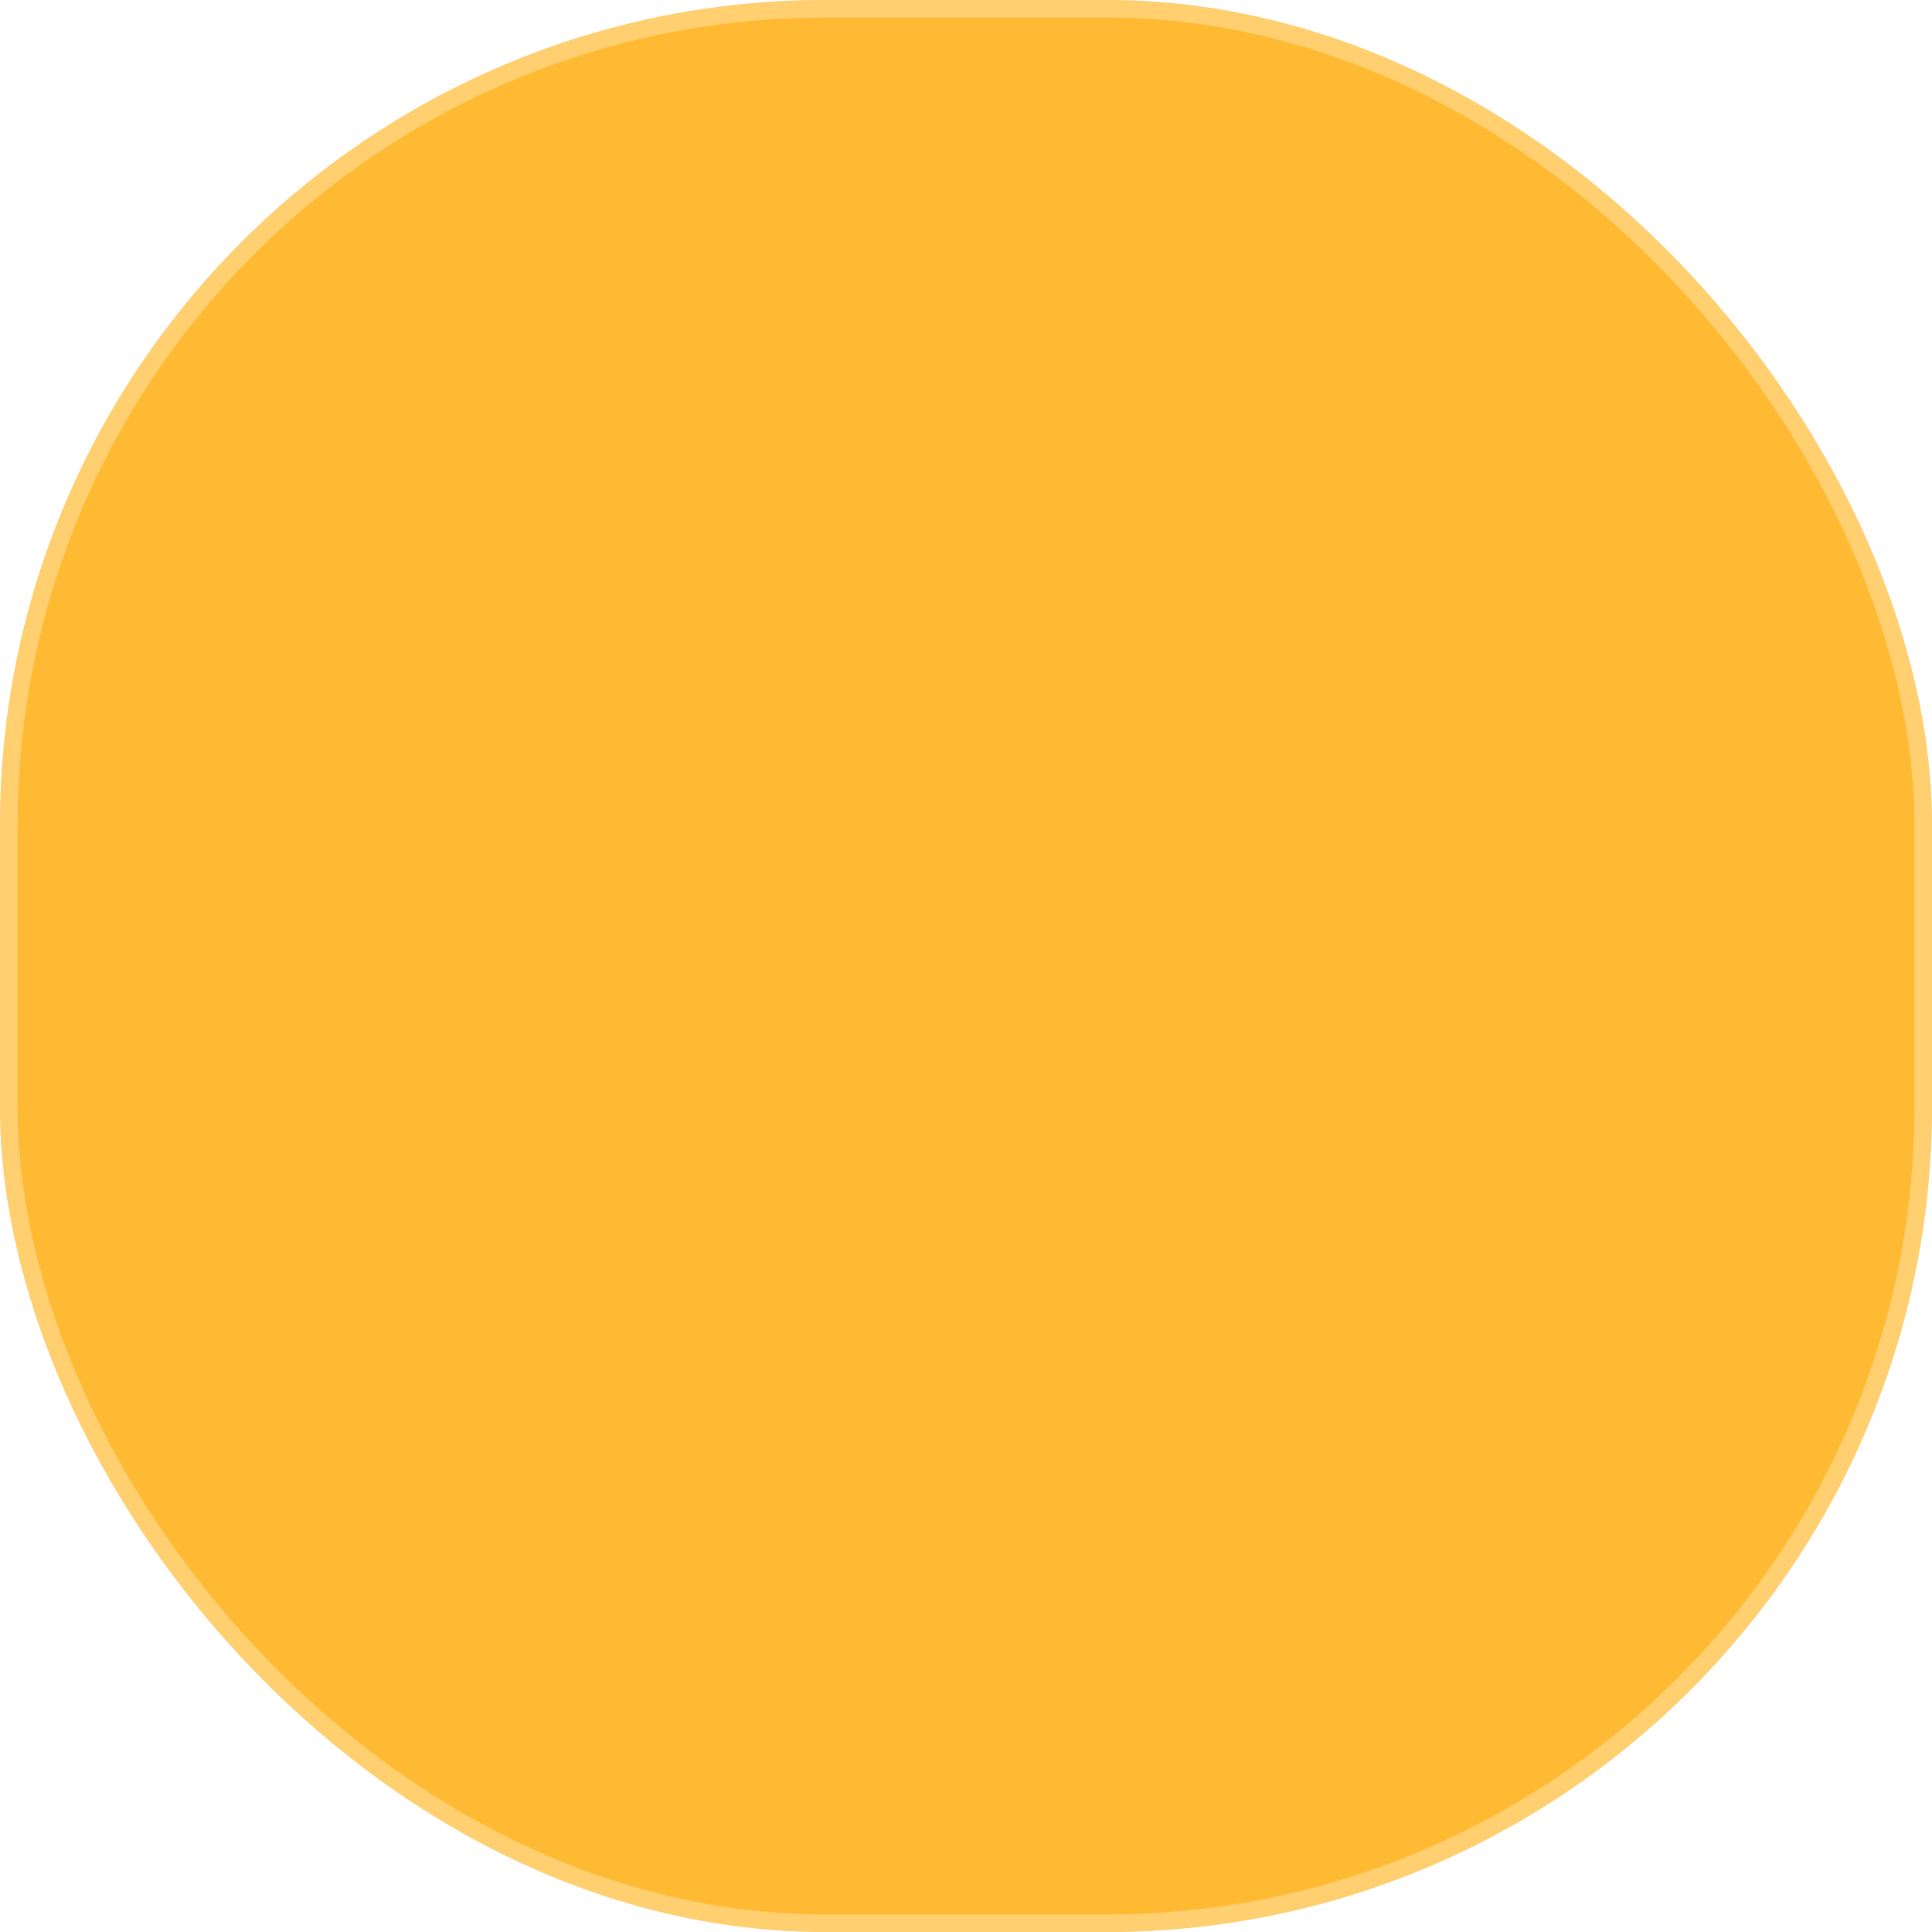 <svg width="55" height="55" viewBox="0 0 55 55" fill="none" xmlns="http://www.w3.org/2000/svg">
<g clip-path="url(#clip0)">
<rect width="55" height="55" rx="23.5" fill="#FFBA33"/>
<rect x="0.25" y="0.25" width="54.5" height="54.5" rx="23.25" stroke="white" stroke-opacity="0.3" stroke-width="0.5"/>
<g filter="url(#filter0_dddddd)">
<path d="M26.692 26.334H24.472V28.555H26.692V26.334Z" fill="white"/>
<path d="M30.535 26.334H28.314V28.555H30.535V26.334Z" fill="white"/>
<path d="M22.852 29.882H20.632V32.102H22.852V29.882Z" fill="white"/>
<path d="M26.692 29.882H24.472V32.102H26.692V29.882Z" fill="white"/>
<path d="M22.852 33.429H20.632V35.649H22.852V33.429Z" fill="white"/>
<path d="M26.692 33.429H24.472V35.649H26.692V33.429Z" fill="white"/>
<path d="M34.374 26.334H32.154V28.555H34.374V26.334Z" fill="white"/>
<path d="M22.689 22.396C21.969 22.396 21.388 21.813 21.388 21.095V17.901C21.388 17.181 21.971 16.6 22.689 16.6C23.409 16.6 23.99 17.183 23.99 17.901V21.095C23.992 21.815 23.409 22.396 22.689 22.396Z" fill="white"/>
<path d="M32.152 22.396C31.432 22.396 30.851 21.813 30.851 21.095V17.901C30.851 17.181 31.434 16.6 32.152 16.6C32.872 16.6 33.453 17.183 33.453 17.901V21.095C33.453 21.815 32.87 22.396 32.152 22.396Z" fill="white"/>
<path d="M37.341 25.343V20.553C37.341 19.727 36.669 19.053 35.841 19.053H34.202V21.21C34.202 22.278 33.333 23.145 32.267 23.145H32.037C30.969 23.145 30.102 22.276 30.102 21.21V19.053H24.741V21.21C24.741 22.278 23.872 23.145 22.804 23.145H22.574C21.506 23.145 20.637 22.276 20.637 21.21V19.053H19C18.172 19.053 17.5 19.727 17.5 20.553V37.396C17.5 38.224 18.172 38.896 19 38.896H35.843C36.669 38.896 37.343 38.224 37.343 37.396V33.52L36.143 34.886V37.396C36.143 37.562 36.009 37.696 35.843 37.696H19C18.832 37.696 18.7 37.562 18.7 37.396V24.616H36.143V26.706L37.341 25.343Z" fill="white"/>
<path d="M33.002 37.098L27.244 31.876L29.663 29.212L32.711 31.977L38.798 25.05L41.5 27.424L33.002 37.098Z" fill="white"/>
</g>
</g>
<defs>
<filter id="filter0_dddddd" x="-62.5" y="16" width="184" height="204" filterUnits="userSpaceOnUse" color-interpolation-filters="sRGB">
<feFlood flood-opacity="0" result="BackgroundImageFix"/>
<feColorMatrix in="SourceAlpha" type="matrix" values="0 0 0 0 0 0 0 0 0 0 0 0 0 0 0 0 0 0 127 0"/>
<feOffset dy="2.767"/>
<feGaussianBlur stdDeviation="1.107"/>
<feColorMatrix type="matrix" values="0 0 0 0 0.984 0 0 0 0 0.49 0 0 0 0 0.153 0 0 0 0.155 0"/>
<feBlend mode="normal" in2="BackgroundImageFix" result="effect1_dropShadow"/>
<feColorMatrix in="SourceAlpha" type="matrix" values="0 0 0 0 0 0 0 0 0 0 0 0 0 0 0 0 0 0 127 0"/>
<feOffset dy="6.65"/>
<feGaussianBlur stdDeviation="2.66"/>
<feColorMatrix type="matrix" values="0 0 0 0 0.984 0 0 0 0 0.49 0 0 0 0 0.153 0 0 0 0.222 0"/>
<feBlend mode="normal" in2="effect1_dropShadow" result="effect2_dropShadow"/>
<feColorMatrix in="SourceAlpha" type="matrix" values="0 0 0 0 0 0 0 0 0 0 0 0 0 0 0 0 0 0 127 0"/>
<feOffset dy="12.522"/>
<feGaussianBlur stdDeviation="5.009"/>
<feColorMatrix type="matrix" values="0 0 0 0 0.984 0 0 0 0 0.49 0 0 0 0 0.153 0 0 0 0.275 0"/>
<feBlend mode="normal" in2="effect2_dropShadow" result="effect3_dropShadow"/>
<feColorMatrix in="SourceAlpha" type="matrix" values="0 0 0 0 0 0 0 0 0 0 0 0 0 0 0 0 0 0 127 0"/>
<feOffset dy="22.336"/>
<feGaussianBlur stdDeviation="8.935"/>
<feColorMatrix type="matrix" values="0 0 0 0 0.984 0 0 0 0 0.49 0 0 0 0 0.153 0 0 0 0.328 0"/>
<feBlend mode="normal" in2="effect3_dropShadow" result="effect4_dropShadow"/>
<feColorMatrix in="SourceAlpha" type="matrix" values="0 0 0 0 0 0 0 0 0 0 0 0 0 0 0 0 0 0 127 0"/>
<feOffset dy="41.778"/>
<feGaussianBlur stdDeviation="16.711"/>
<feColorMatrix type="matrix" values="0 0 0 0 0.984 0 0 0 0 0.49 0 0 0 0 0.153 0 0 0 0.395 0"/>
<feBlend mode="normal" in2="effect4_dropShadow" result="effect5_dropShadow"/>
<feColorMatrix in="SourceAlpha" type="matrix" values="0 0 0 0 0 0 0 0 0 0 0 0 0 0 0 0 0 0 127 0"/>
<feOffset dy="100"/>
<feGaussianBlur stdDeviation="40"/>
<feColorMatrix type="matrix" values="0 0 0 0 0.984 0 0 0 0 0.49 0 0 0 0 0.153 0 0 0 0.55 0"/>
<feBlend mode="normal" in2="effect5_dropShadow" result="effect6_dropShadow"/>
<feBlend mode="normal" in="SourceGraphic" in2="effect6_dropShadow" result="shape"/>
</filter>
<clipPath id="clip0">
<path d="M0 23.5C0 10.521 10.521 0 23.5 0H31.5C44.479 0 55 10.521 55 23.5V31.5C55 44.479 44.479 55 31.5 55H23.5C10.521 55 0 44.479 0 31.5V23.5Z" fill="white"/>
</clipPath>
</defs>
</svg>
